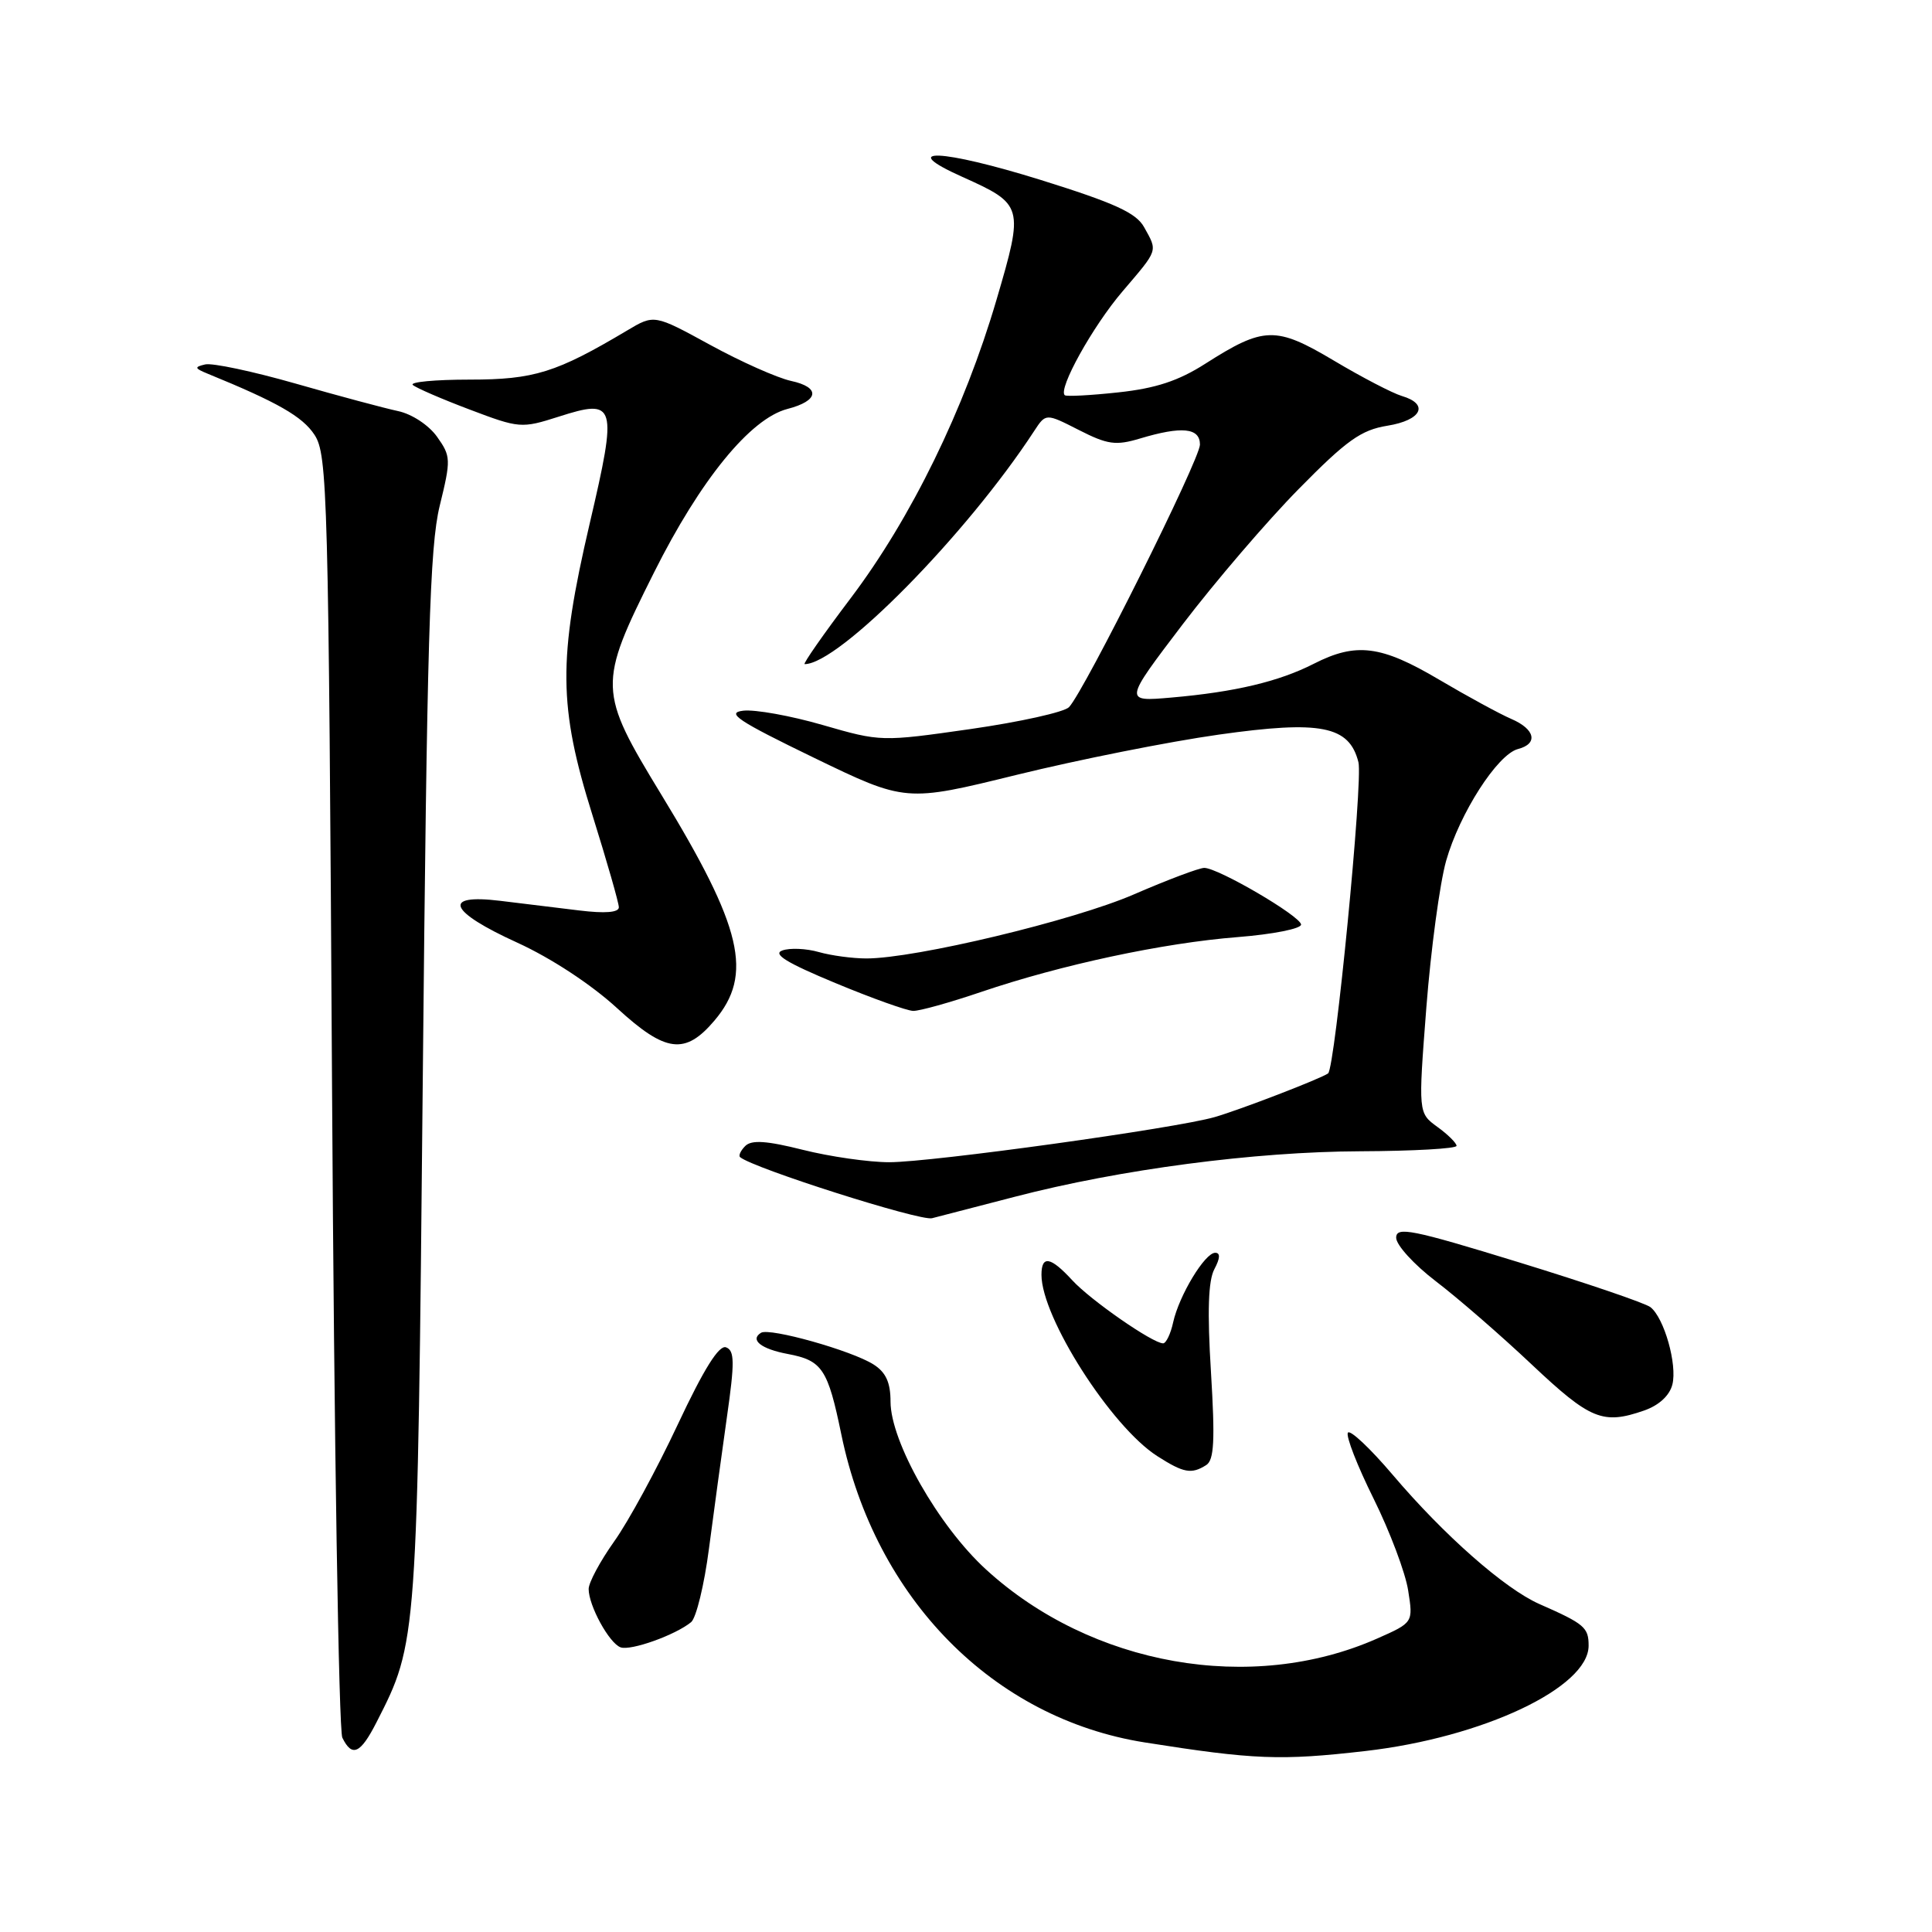 <?xml version="1.0" encoding="UTF-8" standalone="no"?>
<!DOCTYPE svg PUBLIC "-//W3C//DTD SVG 1.1//EN" "http://www.w3.org/Graphics/SVG/1.1/DTD/svg11.dtd" >
<svg xmlns="http://www.w3.org/2000/svg" xmlns:xlink="http://www.w3.org/1999/xlink" version="1.1" viewBox="0 0 256 256">
 <g >
 <path fill="currentColor"
d=" M 180.92 232.02 C 196.49 230.23 210.50 223.61 210.50 218.06 C 210.50 215.64 209.95 215.17 203.97 212.54 C 199.38 210.51 191.34 203.43 184.54 195.42 C 181.55 191.90 178.88 189.39 178.60 189.84 C 178.32 190.30 179.85 194.23 182.01 198.58 C 184.17 202.94 186.23 208.41 186.59 210.75 C 187.26 215.00 187.26 215.00 182.47 217.12 C 165.83 224.48 144.62 220.74 130.66 207.97 C 124.36 202.22 118.00 191.03 118.00 185.72 C 118.00 183.19 117.38 181.83 115.75 180.80 C 112.87 178.96 101.98 175.90 100.84 176.60 C 99.32 177.54 100.86 178.75 104.39 179.41 C 108.95 180.27 109.69 181.38 111.48 190.07 C 115.97 211.83 131.60 227.70 151.68 230.88 C 166.16 233.17 169.69 233.31 180.92 232.02 Z  M 49.89 228.21 C 55.32 217.58 55.30 217.74 56.02 143.00 C 56.58 84.73 56.94 72.46 58.26 67.04 C 59.77 60.88 59.75 60.46 57.91 57.87 C 56.81 56.33 54.58 54.86 52.74 54.47 C 50.96 54.09 44.86 52.46 39.18 50.83 C 33.51 49.21 28.11 48.06 27.18 48.29 C 25.73 48.63 25.77 48.80 27.50 49.51 C 36.80 53.31 40.08 55.19 41.67 57.61 C 43.40 60.25 43.53 65.12 44.00 144.45 C 44.27 190.68 44.89 229.29 45.36 230.25 C 46.65 232.89 47.76 232.39 49.89 228.21 Z  M 91.58 214.94 C 92.25 214.38 93.32 210.00 93.94 205.21 C 94.57 200.42 95.64 192.57 96.32 187.77 C 97.36 180.51 97.34 178.96 96.21 178.53 C 95.28 178.17 93.28 181.36 89.81 188.75 C 87.04 194.66 83.25 201.64 81.38 204.25 C 79.52 206.87 78.00 209.70 78.00 210.55 C 78.00 212.76 80.72 217.73 82.23 218.28 C 83.58 218.77 89.52 216.64 91.58 214.94 Z  M 159.83 194.13 C 160.88 193.46 161.01 190.87 160.46 181.81 C 159.96 173.77 160.10 169.69 160.91 168.17 C 161.68 166.72 161.72 166.00 161.02 166.00 C 159.65 166.00 156.24 171.65 155.45 175.21 C 155.12 176.74 154.51 178.00 154.12 178.00 C 152.74 178.00 144.49 172.27 142.08 169.64 C 139.20 166.51 138.00 166.30 138.00 168.92 C 138.00 174.57 147.23 189.03 153.34 192.94 C 156.84 195.18 157.87 195.37 159.83 194.13 Z  M 217.86 186.90 C 219.83 186.21 221.23 184.92 221.60 183.45 C 222.26 180.81 220.52 174.65 218.70 173.21 C 218.04 172.68 210.19 170.01 201.25 167.26 C 187.03 162.89 185.00 162.49 185.00 164.01 C 185.00 164.97 187.36 167.56 190.25 169.77 C 193.14 171.97 198.88 176.95 203.00 180.84 C 210.74 188.13 212.39 188.80 217.86 186.90 Z  M 134.50 158.57 C 148.42 154.95 166.24 152.60 180.25 152.55 C 187.26 152.52 193.00 152.20 193.00 151.83 C 193.00 151.47 191.86 150.33 190.46 149.32 C 187.92 147.47 187.92 147.47 189.00 133.48 C 189.60 125.79 190.78 117.05 191.62 114.06 C 193.41 107.77 198.42 99.96 201.14 99.25 C 203.85 98.55 203.42 96.62 200.25 95.26 C 198.74 94.61 194.42 92.26 190.66 90.04 C 183.00 85.51 179.70 85.09 174.09 87.95 C 169.47 90.31 163.62 91.70 155.21 92.43 C 148.91 92.98 148.91 92.98 156.70 82.74 C 160.99 77.11 167.91 69.03 172.09 64.79 C 178.44 58.33 180.36 56.97 183.84 56.41 C 188.38 55.68 189.41 53.55 185.75 52.47 C 184.51 52.10 180.47 50.00 176.76 47.79 C 169.04 43.20 167.48 43.24 159.70 48.20 C 156.17 50.46 153.14 51.46 148.20 51.99 C 144.52 52.39 141.32 52.56 141.09 52.37 C 140.16 51.57 144.79 43.23 148.74 38.61 C 153.52 33.00 153.41 33.36 151.60 30.10 C 150.55 28.20 147.69 26.90 137.89 23.84 C 124.71 19.74 118.73 19.50 127.50 23.43 C 135.62 27.08 135.69 27.31 132.04 39.73 C 127.79 54.22 120.73 68.66 112.73 79.25 C 109.09 84.06 106.35 88.00 106.62 88.00 C 111.17 88.00 128.08 70.83 137.04 57.10 C 138.58 54.75 138.58 54.75 142.96 56.98 C 146.75 58.91 147.84 59.07 151.04 58.11 C 156.60 56.44 159.00 56.68 159.00 58.91 C 159.00 60.87 143.69 91.56 141.65 93.70 C 141.02 94.36 135.15 95.66 128.62 96.60 C 116.80 98.29 116.70 98.29 109.02 96.07 C 104.78 94.84 100.04 93.99 98.49 94.17 C 96.15 94.44 97.73 95.50 107.84 100.40 C 120.01 106.29 120.01 106.29 134.76 102.66 C 142.87 100.67 154.90 98.27 161.50 97.34 C 175.01 95.43 178.79 96.17 180.00 101.00 C 180.62 103.47 176.90 141.55 175.98 142.23 C 175.03 142.92 164.32 147.05 160.95 148.02 C 155.75 149.52 123.44 154.00 117.83 154.00 C 115.12 154.00 109.98 153.26 106.39 152.36 C 101.58 151.15 99.58 151.02 98.75 151.85 C 98.14 152.46 97.83 153.13 98.07 153.33 C 99.82 154.80 121.91 161.83 123.50 161.42 C 124.60 161.14 129.55 159.85 134.50 158.57 Z  M 94.67 135.23 C 99.84 129.13 98.38 122.92 87.62 105.28 C 79.24 91.52 79.21 90.74 86.65 75.88 C 92.81 63.57 99.42 55.47 104.33 54.19 C 108.53 53.11 108.76 51.32 104.80 50.47 C 102.99 50.07 98.17 47.93 94.10 45.70 C 86.69 41.65 86.69 41.65 83.10 43.79 C 73.71 49.38 70.77 50.30 62.22 50.30 C 57.64 50.30 54.26 50.62 54.70 51.01 C 55.14 51.40 58.53 52.87 62.24 54.27 C 68.81 56.76 69.11 56.78 74.00 55.22 C 81.64 52.77 81.85 53.48 78.14 69.36 C 73.93 87.40 73.99 93.62 78.50 108.00 C 80.42 114.14 82.00 119.64 82.00 120.22 C 82.00 120.91 80.18 121.06 76.75 120.64 C 73.86 120.29 69.14 119.71 66.25 119.36 C 58.49 118.42 59.46 120.77 68.55 124.91 C 73.02 126.95 78.35 130.45 81.77 133.59 C 88.20 139.49 90.78 139.82 94.67 135.23 Z  M 130.00 131.44 C 140.64 127.83 154.10 124.95 164.00 124.17 C 168.68 123.80 172.45 123.05 172.40 122.50 C 172.28 121.36 161.41 115.00 159.57 115.00 C 158.90 115.00 154.70 116.58 150.25 118.51 C 142.26 121.98 121.28 127.00 114.81 127.00 C 112.98 127.00 110.14 126.62 108.49 126.15 C 106.85 125.68 104.67 125.58 103.67 125.94 C 102.33 126.41 104.24 127.58 110.67 130.25 C 115.52 132.27 120.17 133.93 121.00 133.95 C 121.83 133.97 125.88 132.84 130.00 131.44 Z "/>
</g>
</svg>